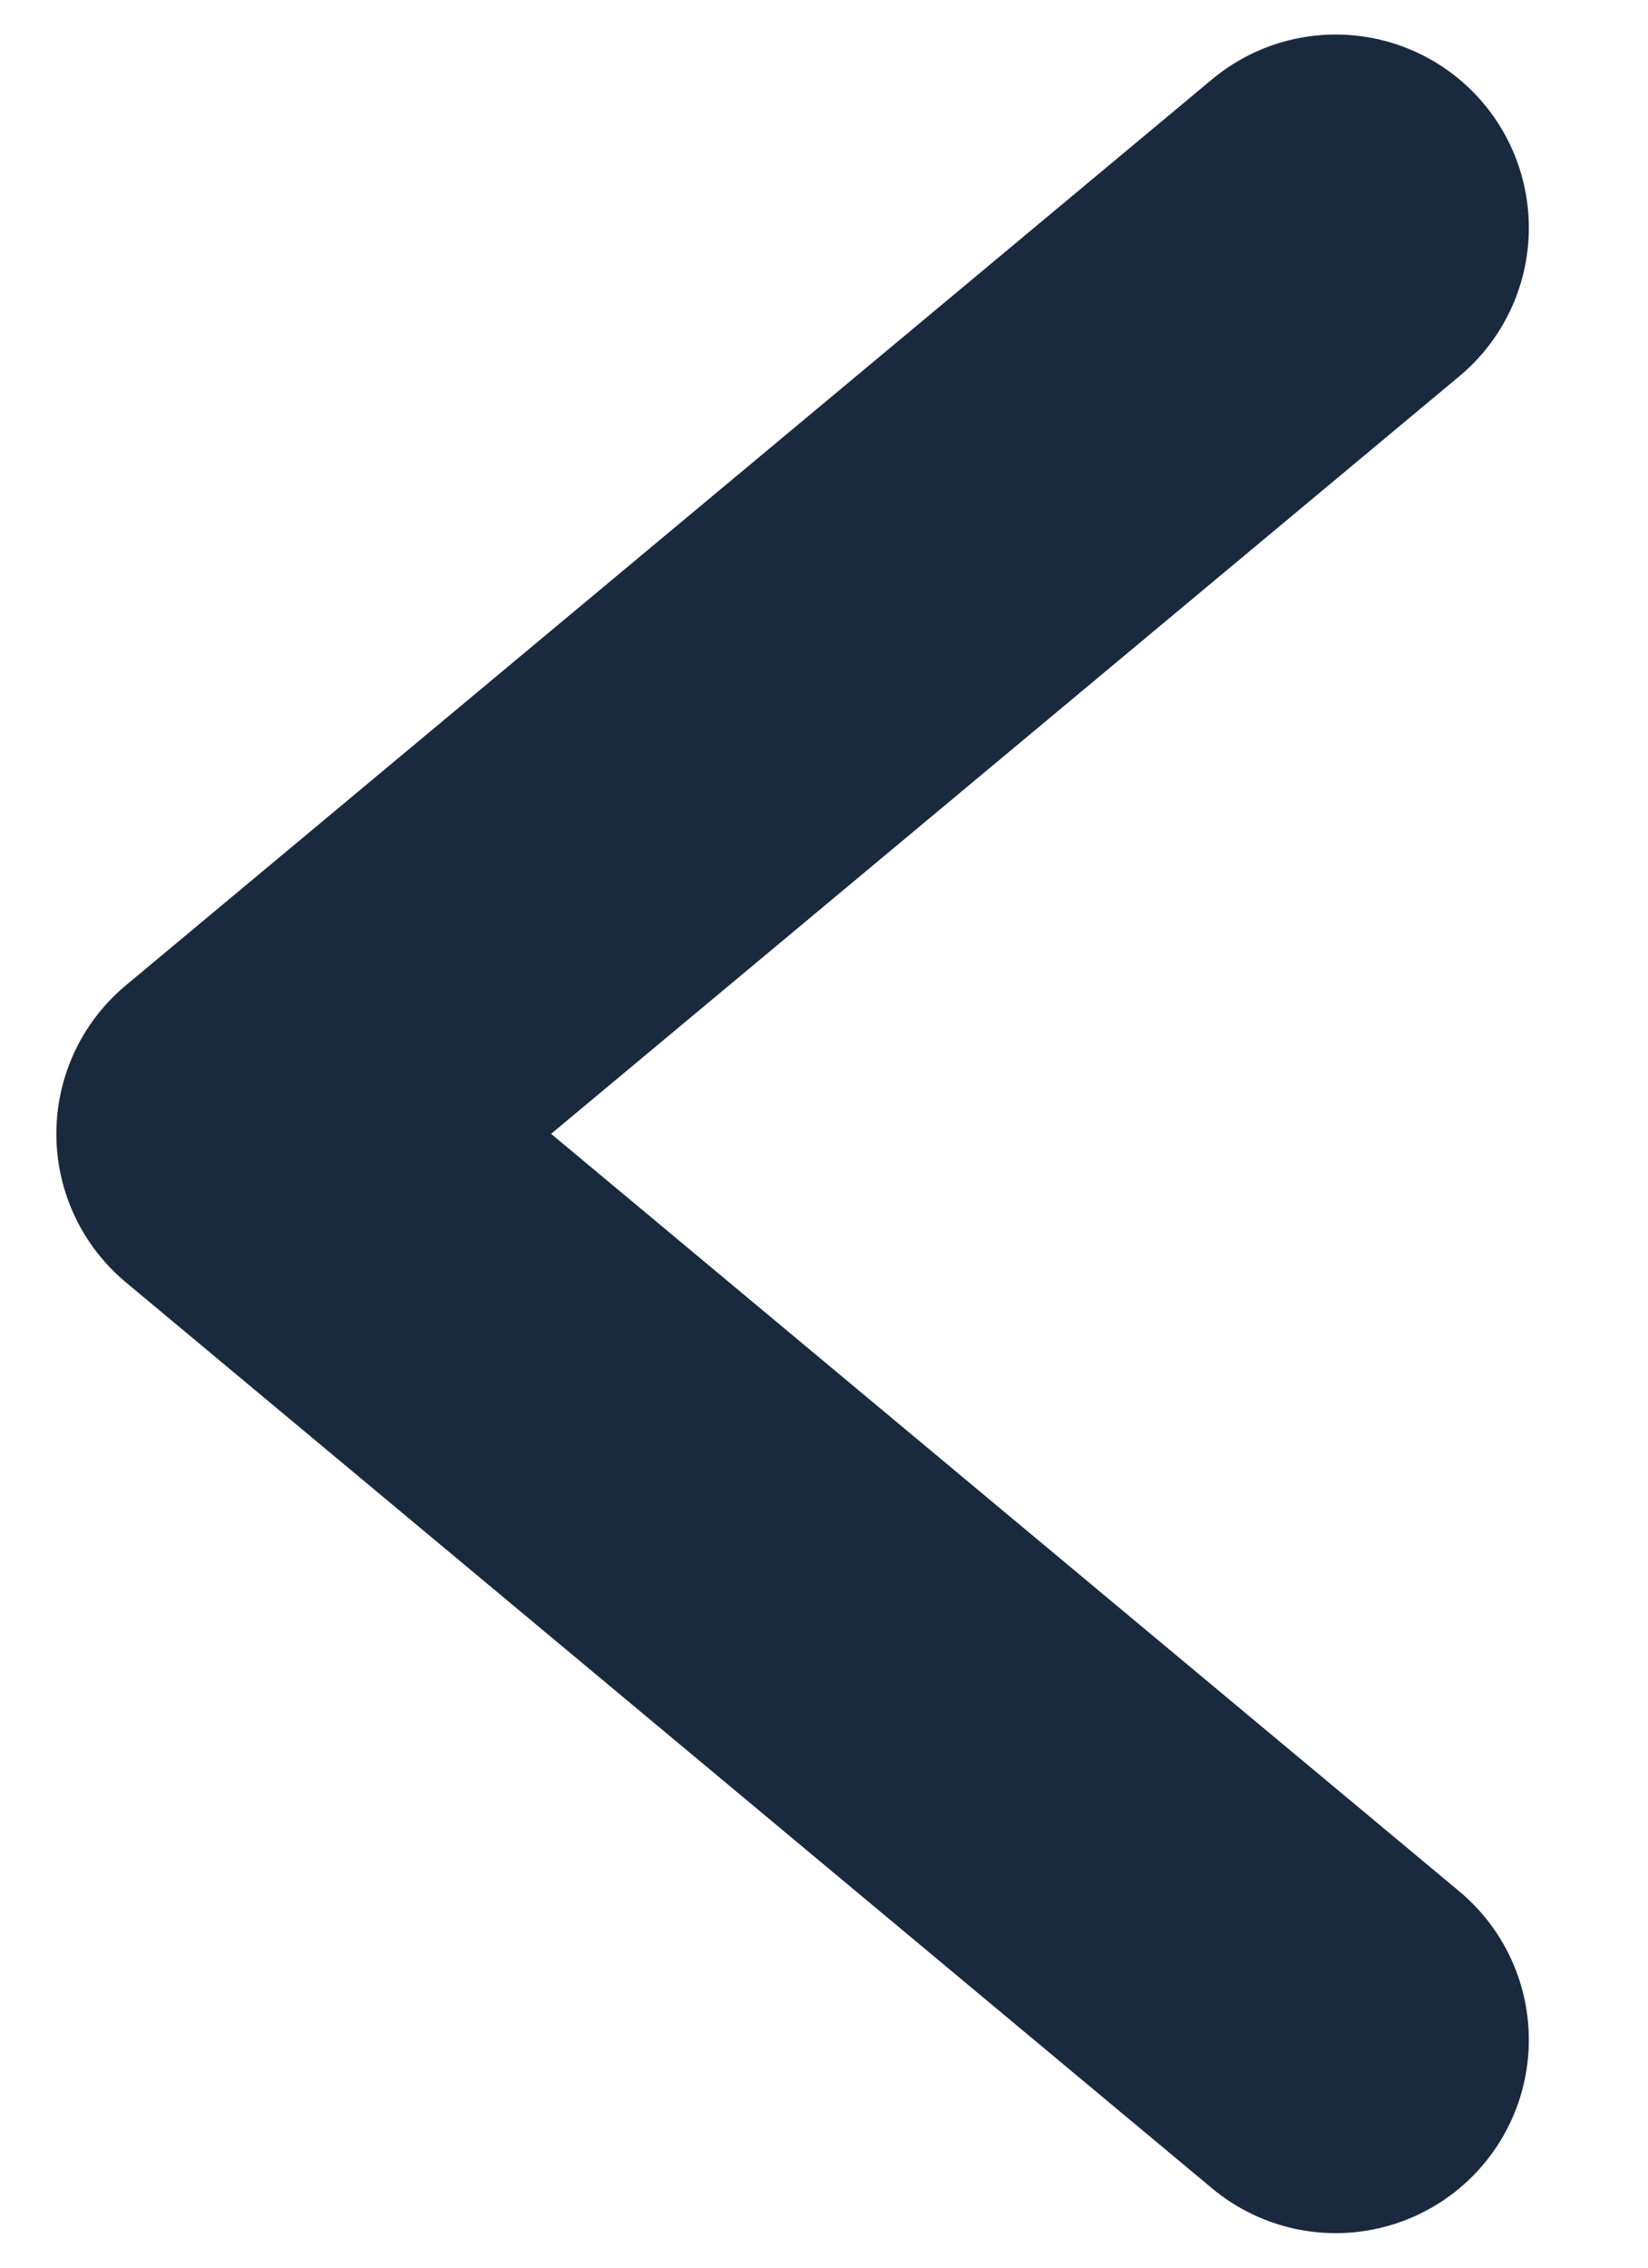 <svg width="8" height="11" viewBox="0 0 8 11" fill="none" xmlns="http://www.w3.org/2000/svg">
<path d="M6.484 1.105L1.211 5.5L6.484 9.895" stroke="#192A3E" stroke-width="1.875" stroke-linecap="round" stroke-linejoin="round"/>
</svg>
